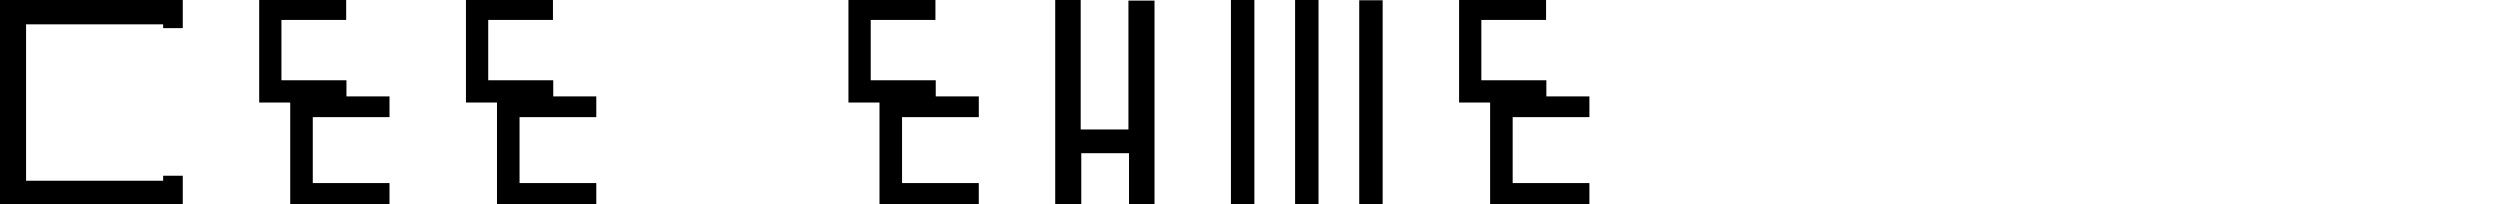 <svg xmlns="http://www.w3.org/2000/svg" width="946.459" height="77.229"><path d="M61.764 10.645V9.203H9.87v59.213h51.894V66.53h7.43v11.09H0V0h69.194v10.645h-7.43zM109.88 38.81H98.126V0h32.933v7.54h-24.51v22.842h24.616v6.1h16.3v7.873h-29.05v24.95h29.05v8.315h-37.59V38.81zm78.28 0h-11.755V0h32.933v7.54h-24.506v22.842h24.617v6.1h16.3v7.873h-29.057v24.95h29.052v8.315h-37.592V38.81zm144.802 0h-11.754V0h32.933v7.54h-24.5v22.842h24.618v6.1h16.3v7.873H341.5v24.95h29.053v8.315h-37.59V38.81zm66.525 38.81V0h9.647v49.013h18.074V.22h9.87v77.29h-9.648V57.994h-18.074V77.62h-9.87zm66.525-.11V0h8.872v77.51h-8.872zm24.285 0V0h8.87v77.51h-8.87zM523.452.11v77.51h-8.87V.11h8.87zm40.688 38.7h-11.755V0h32.933v7.54h-24.505v22.842h24.616v6.1h16.3v7.873h-29.057v24.95h29.053v8.315h-37.59V38.81z"/></svg>